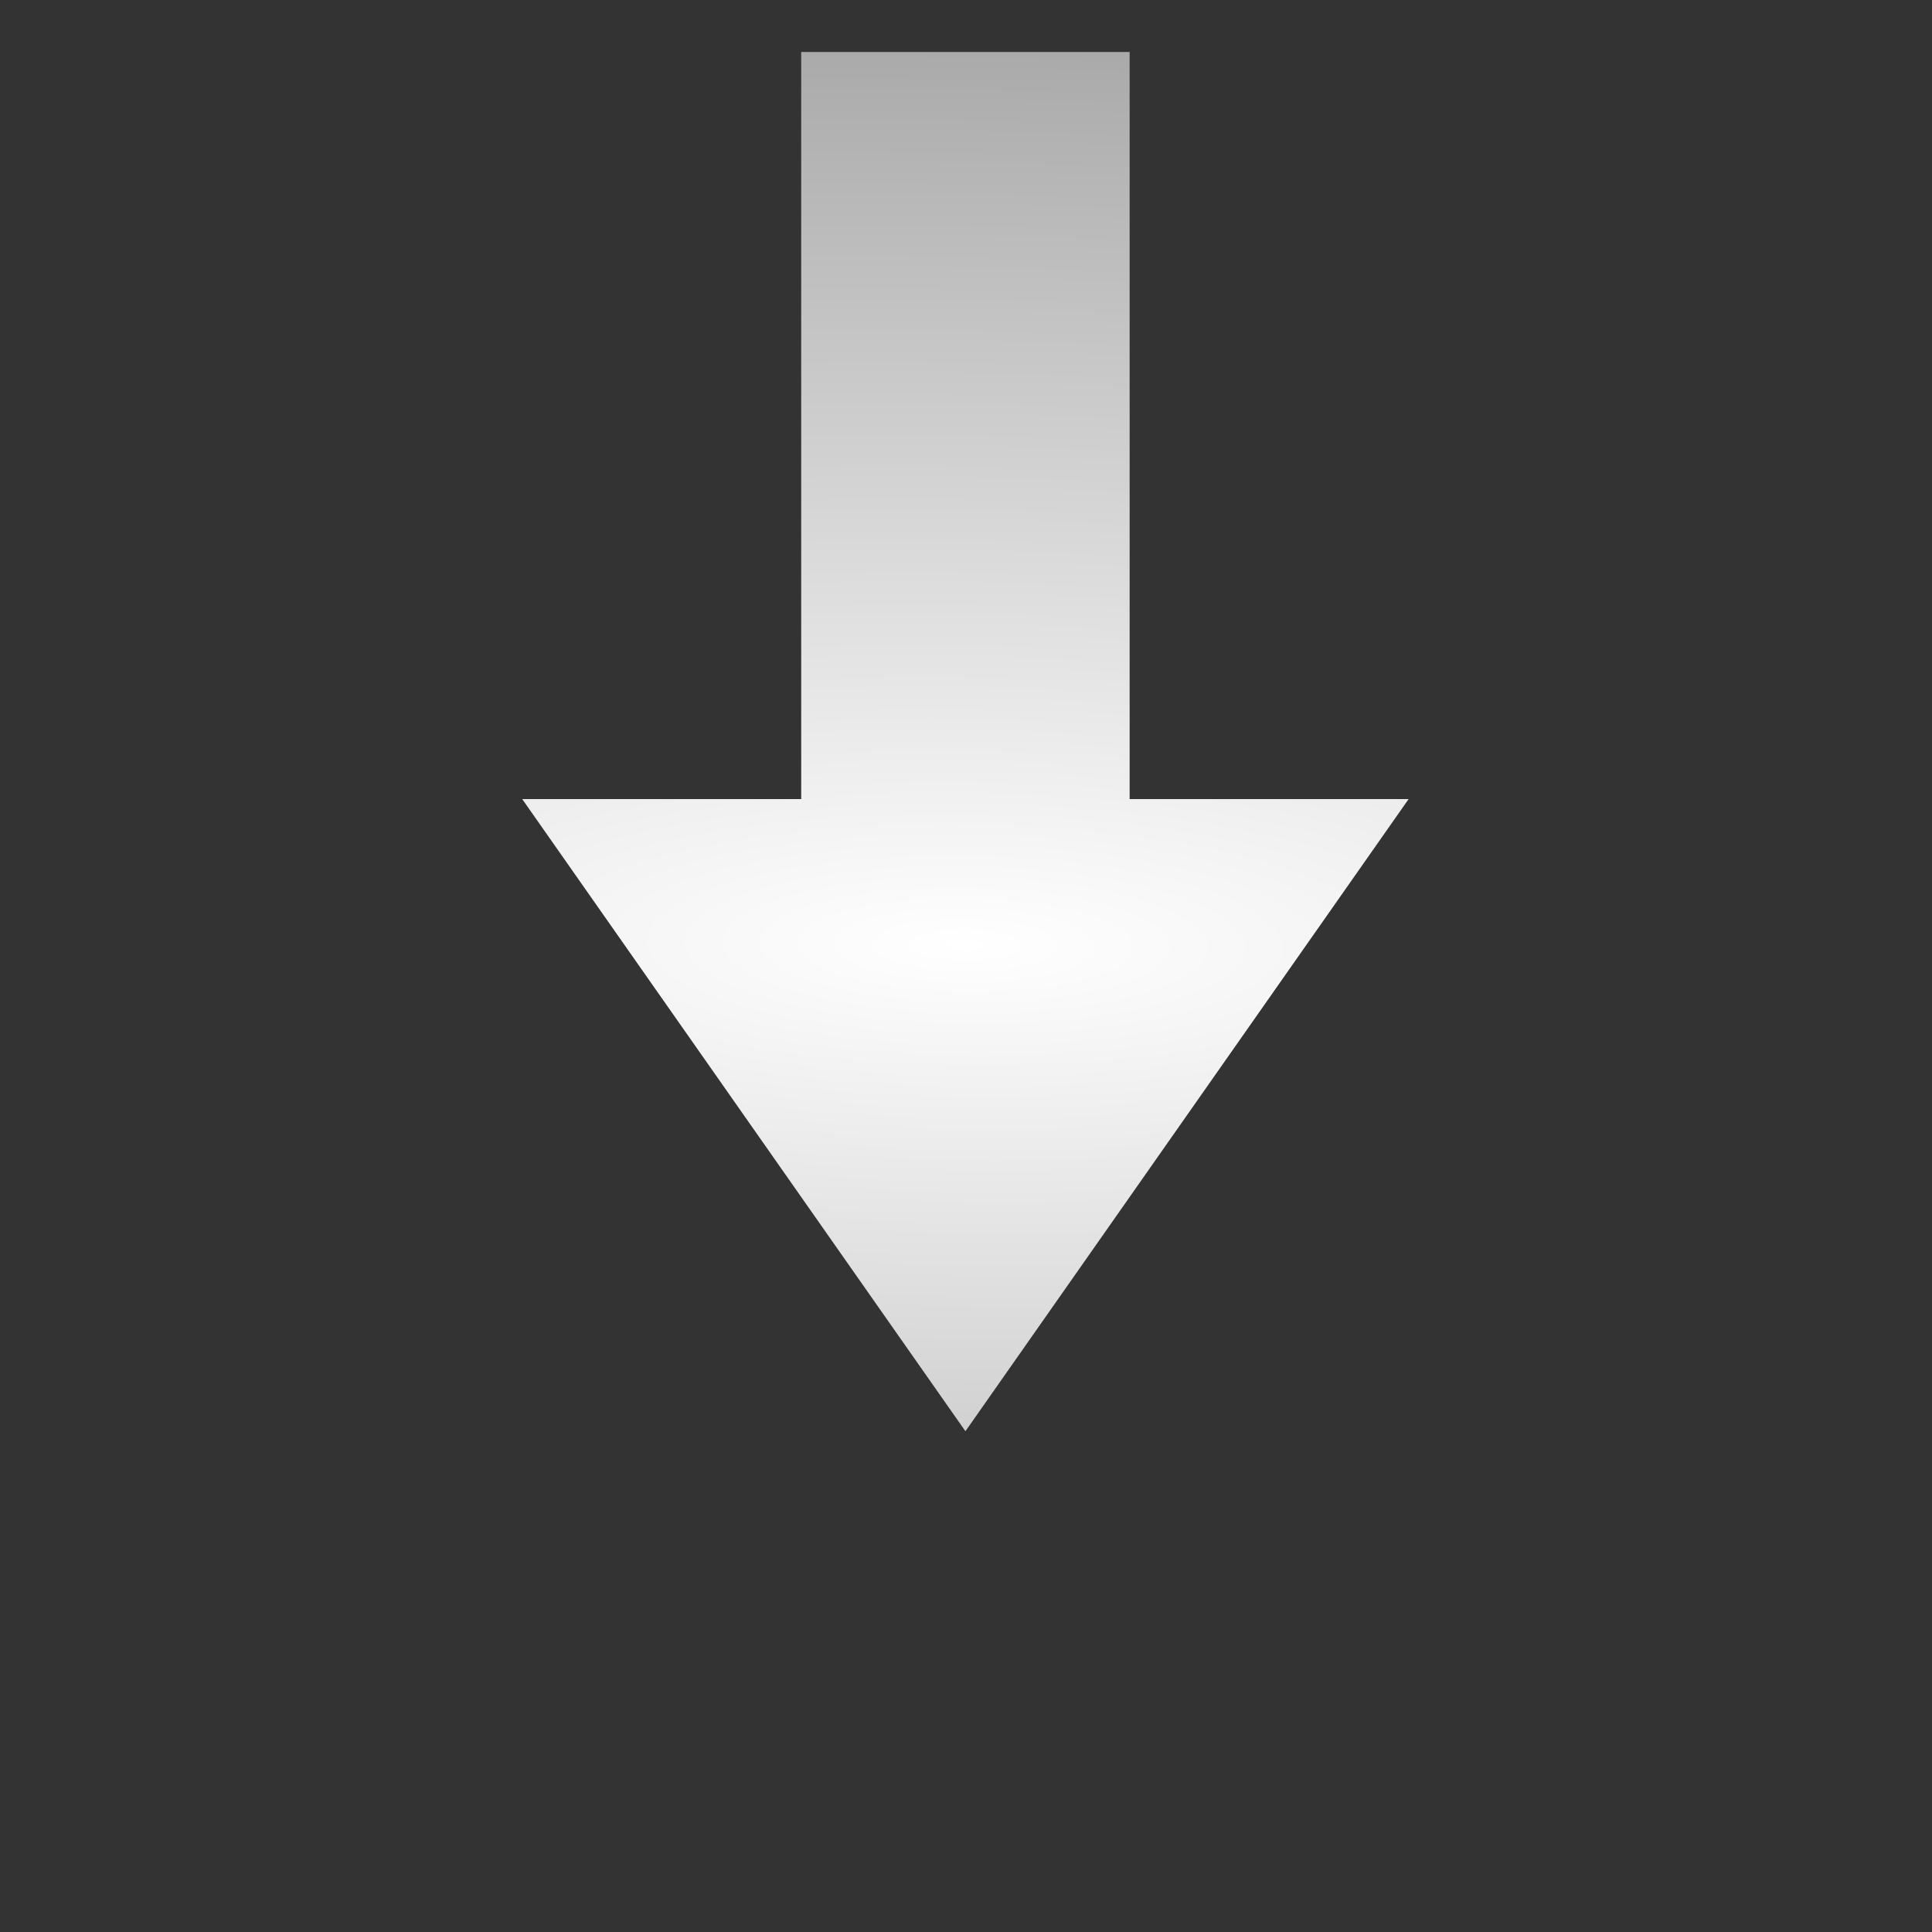 <?xml version="1.0" encoding="UTF-8" standalone="no"?>
<!-- Generator: Adobe Illustrator 17.1.0, SVG Export Plug-In . SVG Version: 6.00 Build 0)  -->

<svg
   xmlns:dc="http://purl.org/dc/elements/1.1/"
   xmlns:cc="http://creativecommons.org/ns#"
   xmlns:rdf="http://www.w3.org/1999/02/22-rdf-syntax-ns#"
   xmlns:svg="http://www.w3.org/2000/svg"
   xmlns="http://www.w3.org/2000/svg"
   xmlns:xlink="http://www.w3.org/1999/xlink"
   xmlns:sodipodi="http://sodipodi.sourceforge.net/DTD/sodipodi-0.dtd"
   xmlns:inkscape="http://www.inkscape.org/namespaces/inkscape"
   version="1.1"
   id="Capa_1"
   x="0px"
   y="0px"
   width="1000px"
   height="1000px"
   viewBox="0 0 1000 1000"
   enable-background="new 0 0 1000 1000"
   xml:space="preserve"
   sodipodi:docname="download-icon.svg"
   inkscape:version="0.92.2 5c3e80d, 2017-08-06"><rect x="0" y="0" width="1000" height="1000" fill="#333333" stroke="none"/><defs
     id="defs11"><linearGradient
       inkscape:collect="always"
       id="linearGradient824"><stop
         style="stop-color:#ffffff;stop-opacity:1"
         offset="0"
         id="stop820" /><stop
         style="stop-color:#aaaaaa;stop-opacity:1"
         offset="1"
         id="stop822" /></linearGradient><radialGradient
       inkscape:collect="always"
       xlink:href="#linearGradient824"
       id="radialGradient826"
       cx="499.7"
       cy="488.85"
       fx="499.7"
       fy="488.85"
       r="479"
       gradientTransform="matrix(-3.432,-0.044,0.012,-0.964,2208.546,982.362)"
       gradientUnits="userSpaceOnUse" /></defs><sodipodi:namedview
     pagecolor="#ffffff"
     bordercolor="#666666"
     borderopacity="1"
     objecttolerance="10"
     gridtolerance="10"
     guidetolerance="10"
     inkscape:pageopacity="0"
     inkscape:pageshadow="2"
     inkscape:window-width="1319"
     inkscape:window-height="794"
     id="namedview9"
     showgrid="false"
     inkscape:zoom="0.236"
     inkscape:cx="-273.30508"
     inkscape:cy="500"
     inkscape:window-x="526"
     inkscape:window-y="121"
     inkscape:window-maximized="0"
     inkscape:current-layer="Capa_1" /><g
     id="g6"
     style="fill-opacity:1;fill:url(#radialGradient826)"><polygon
       points="414.7,26.9 414.7,413.6 270.3,413.6 499.7,740.8 729.1,413.6 584.7,413.6 584.7,26.9  "
       id="polygon2"
       style="fill-opacity:1;fill:url(#radialGradient826)" /><polygon
       points="808.7,780.8 190.7,780.8 190.7,709.8 20.7,709.8 20.7,950.8 978.7,950.8 978.7,709.8 808.7,709.8  "
       id="polygon4"
       style="fill-opacity:1;fill:url(#radialGradient826)" /></g></svg>